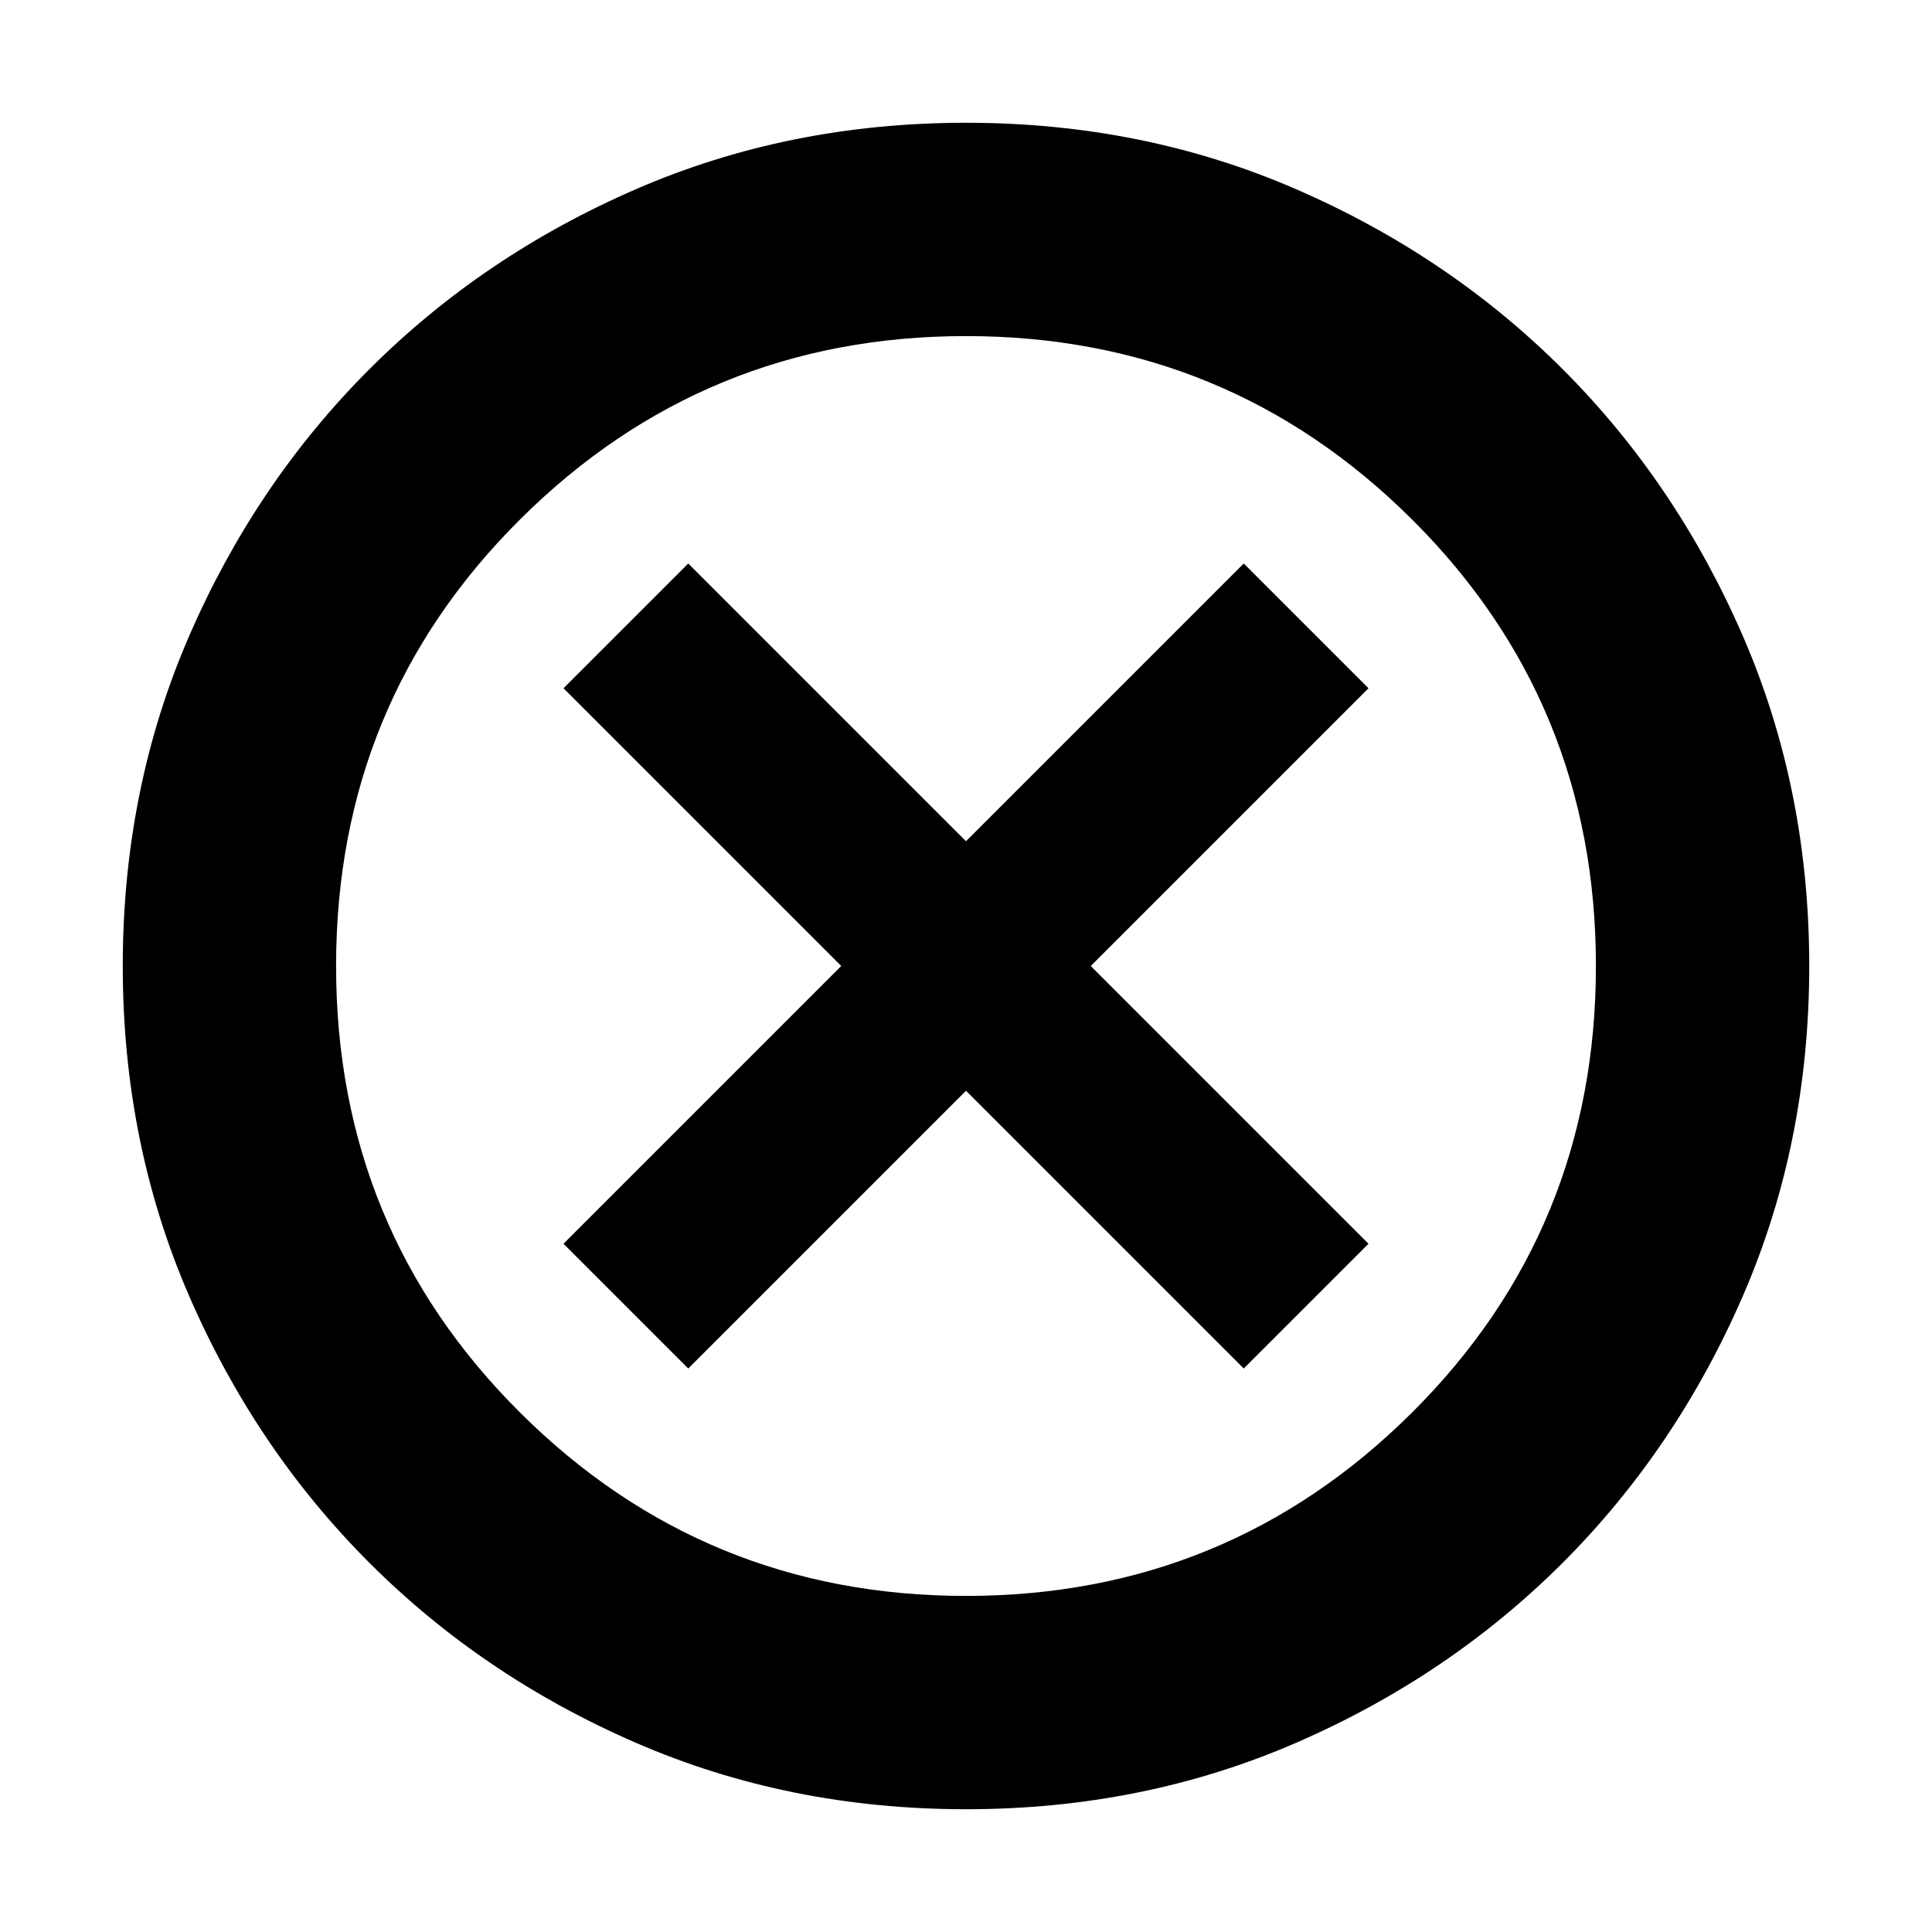 <svg xmlns="http://www.w3.org/2000/svg" height="24" width="24"><path d="M8.55 17 12 13.55 15.45 17 17 15.45 13.55 12 17 8.55 15.45 7 12 10.45 8.55 7 7 8.55 10.45 12 7 15.45ZM12 22.475Q9.8 22.475 7.9 21.65Q6 20.825 4.588 19.413Q3.175 18 2.35 16.1Q1.525 14.2 1.525 12Q1.525 9.8 2.35 7.9Q3.175 6 4.588 4.587Q6 3.175 7.9 2.35Q9.8 1.525 12 1.525Q14.2 1.525 16.1 2.35Q18 3.175 19.413 4.587Q20.825 6 21.65 7.9Q22.475 9.8 22.475 12Q22.475 14.2 21.65 16.1Q20.825 18 19.413 19.413Q18 20.825 16.1 21.65Q14.2 22.475 12 22.475ZM12 12Q12 12 12 12Q12 12 12 12Q12 12 12 12Q12 12 12 12Q12 12 12 12Q12 12 12 12Q12 12 12 12Q12 12 12 12ZM12 19.825Q15.25 19.825 17.538 17.55Q19.825 15.275 19.825 12Q19.825 8.725 17.538 6.45Q15.25 4.175 12 4.175Q8.75 4.175 6.463 6.45Q4.175 8.725 4.175 12Q4.175 15.275 6.463 17.55Q8.75 19.825 12 19.825Z"/></svg>